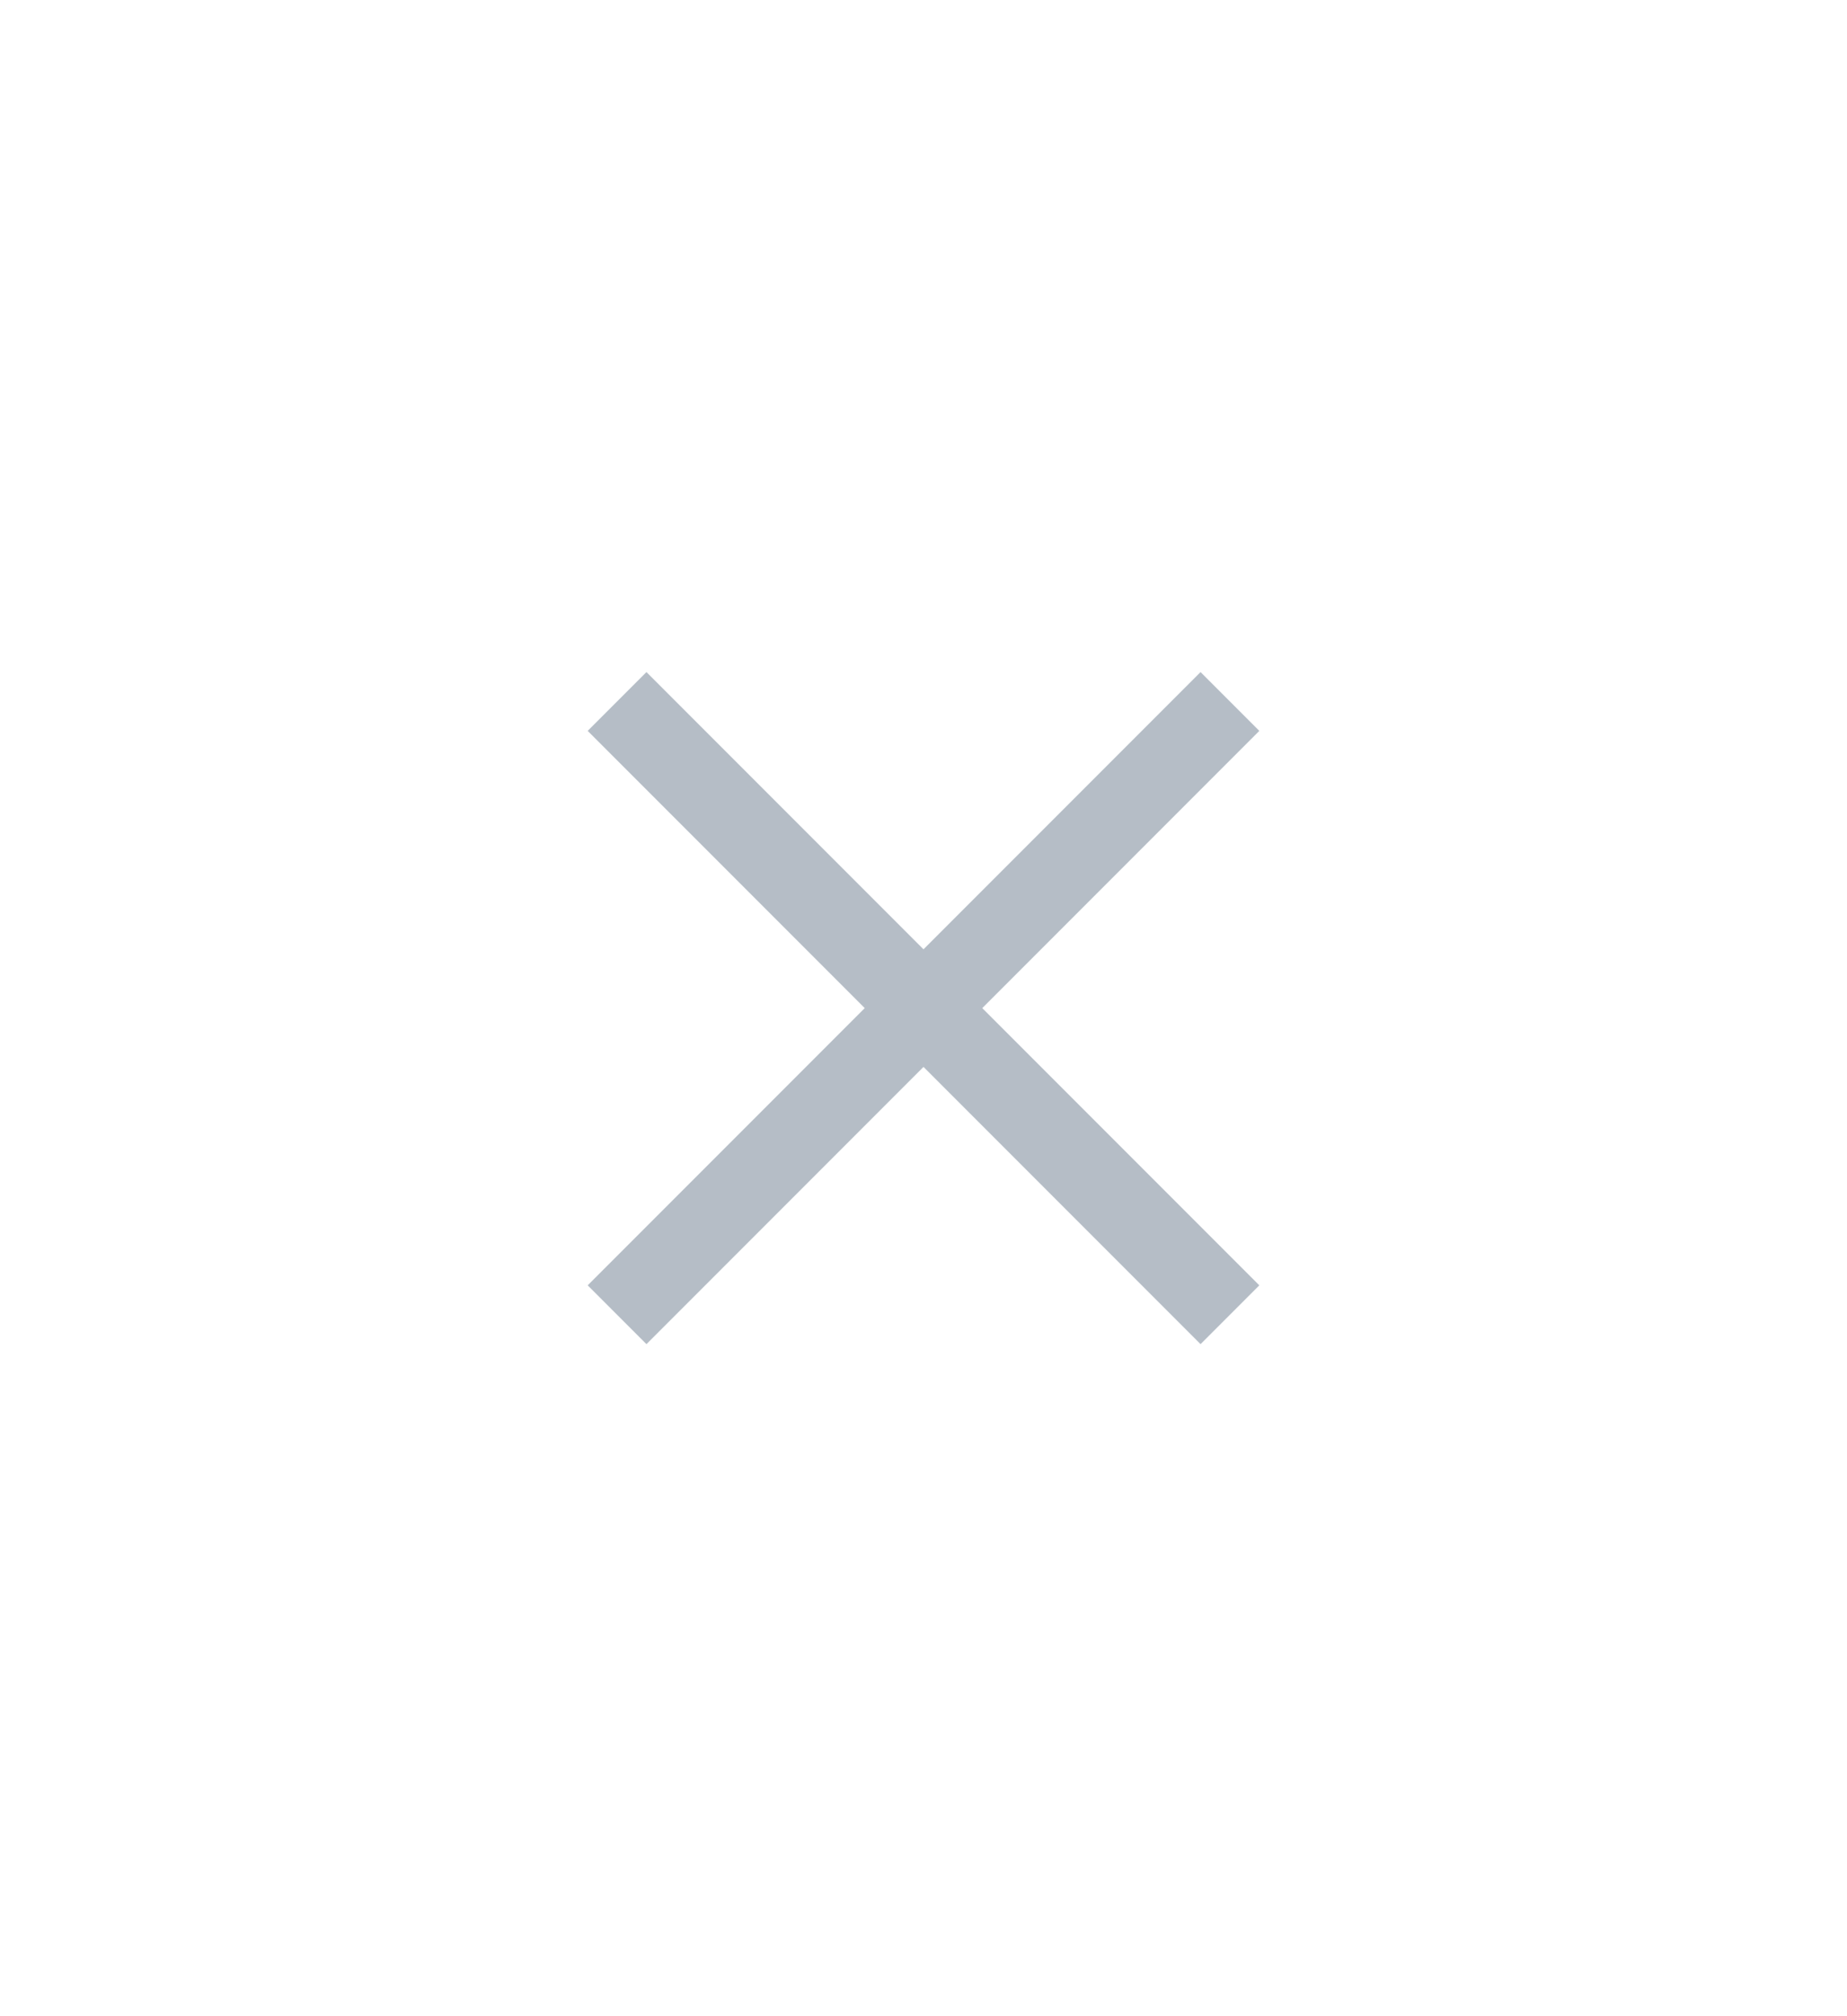 <svg width="22" height="24" viewBox="0 0 22 24" fill="none" xmlns="http://www.w3.org/2000/svg">
<path d="M15 8.7L14.3 8L11 11.3L7.7 8L7 8.7L10.3 12L7 15.3L7.7 16L11 12.7L14.3 16L15 15.3L11.7 12L15 8.7Z" fill="#6C7D8F" fill-opacity="0.5"/>
</svg>
